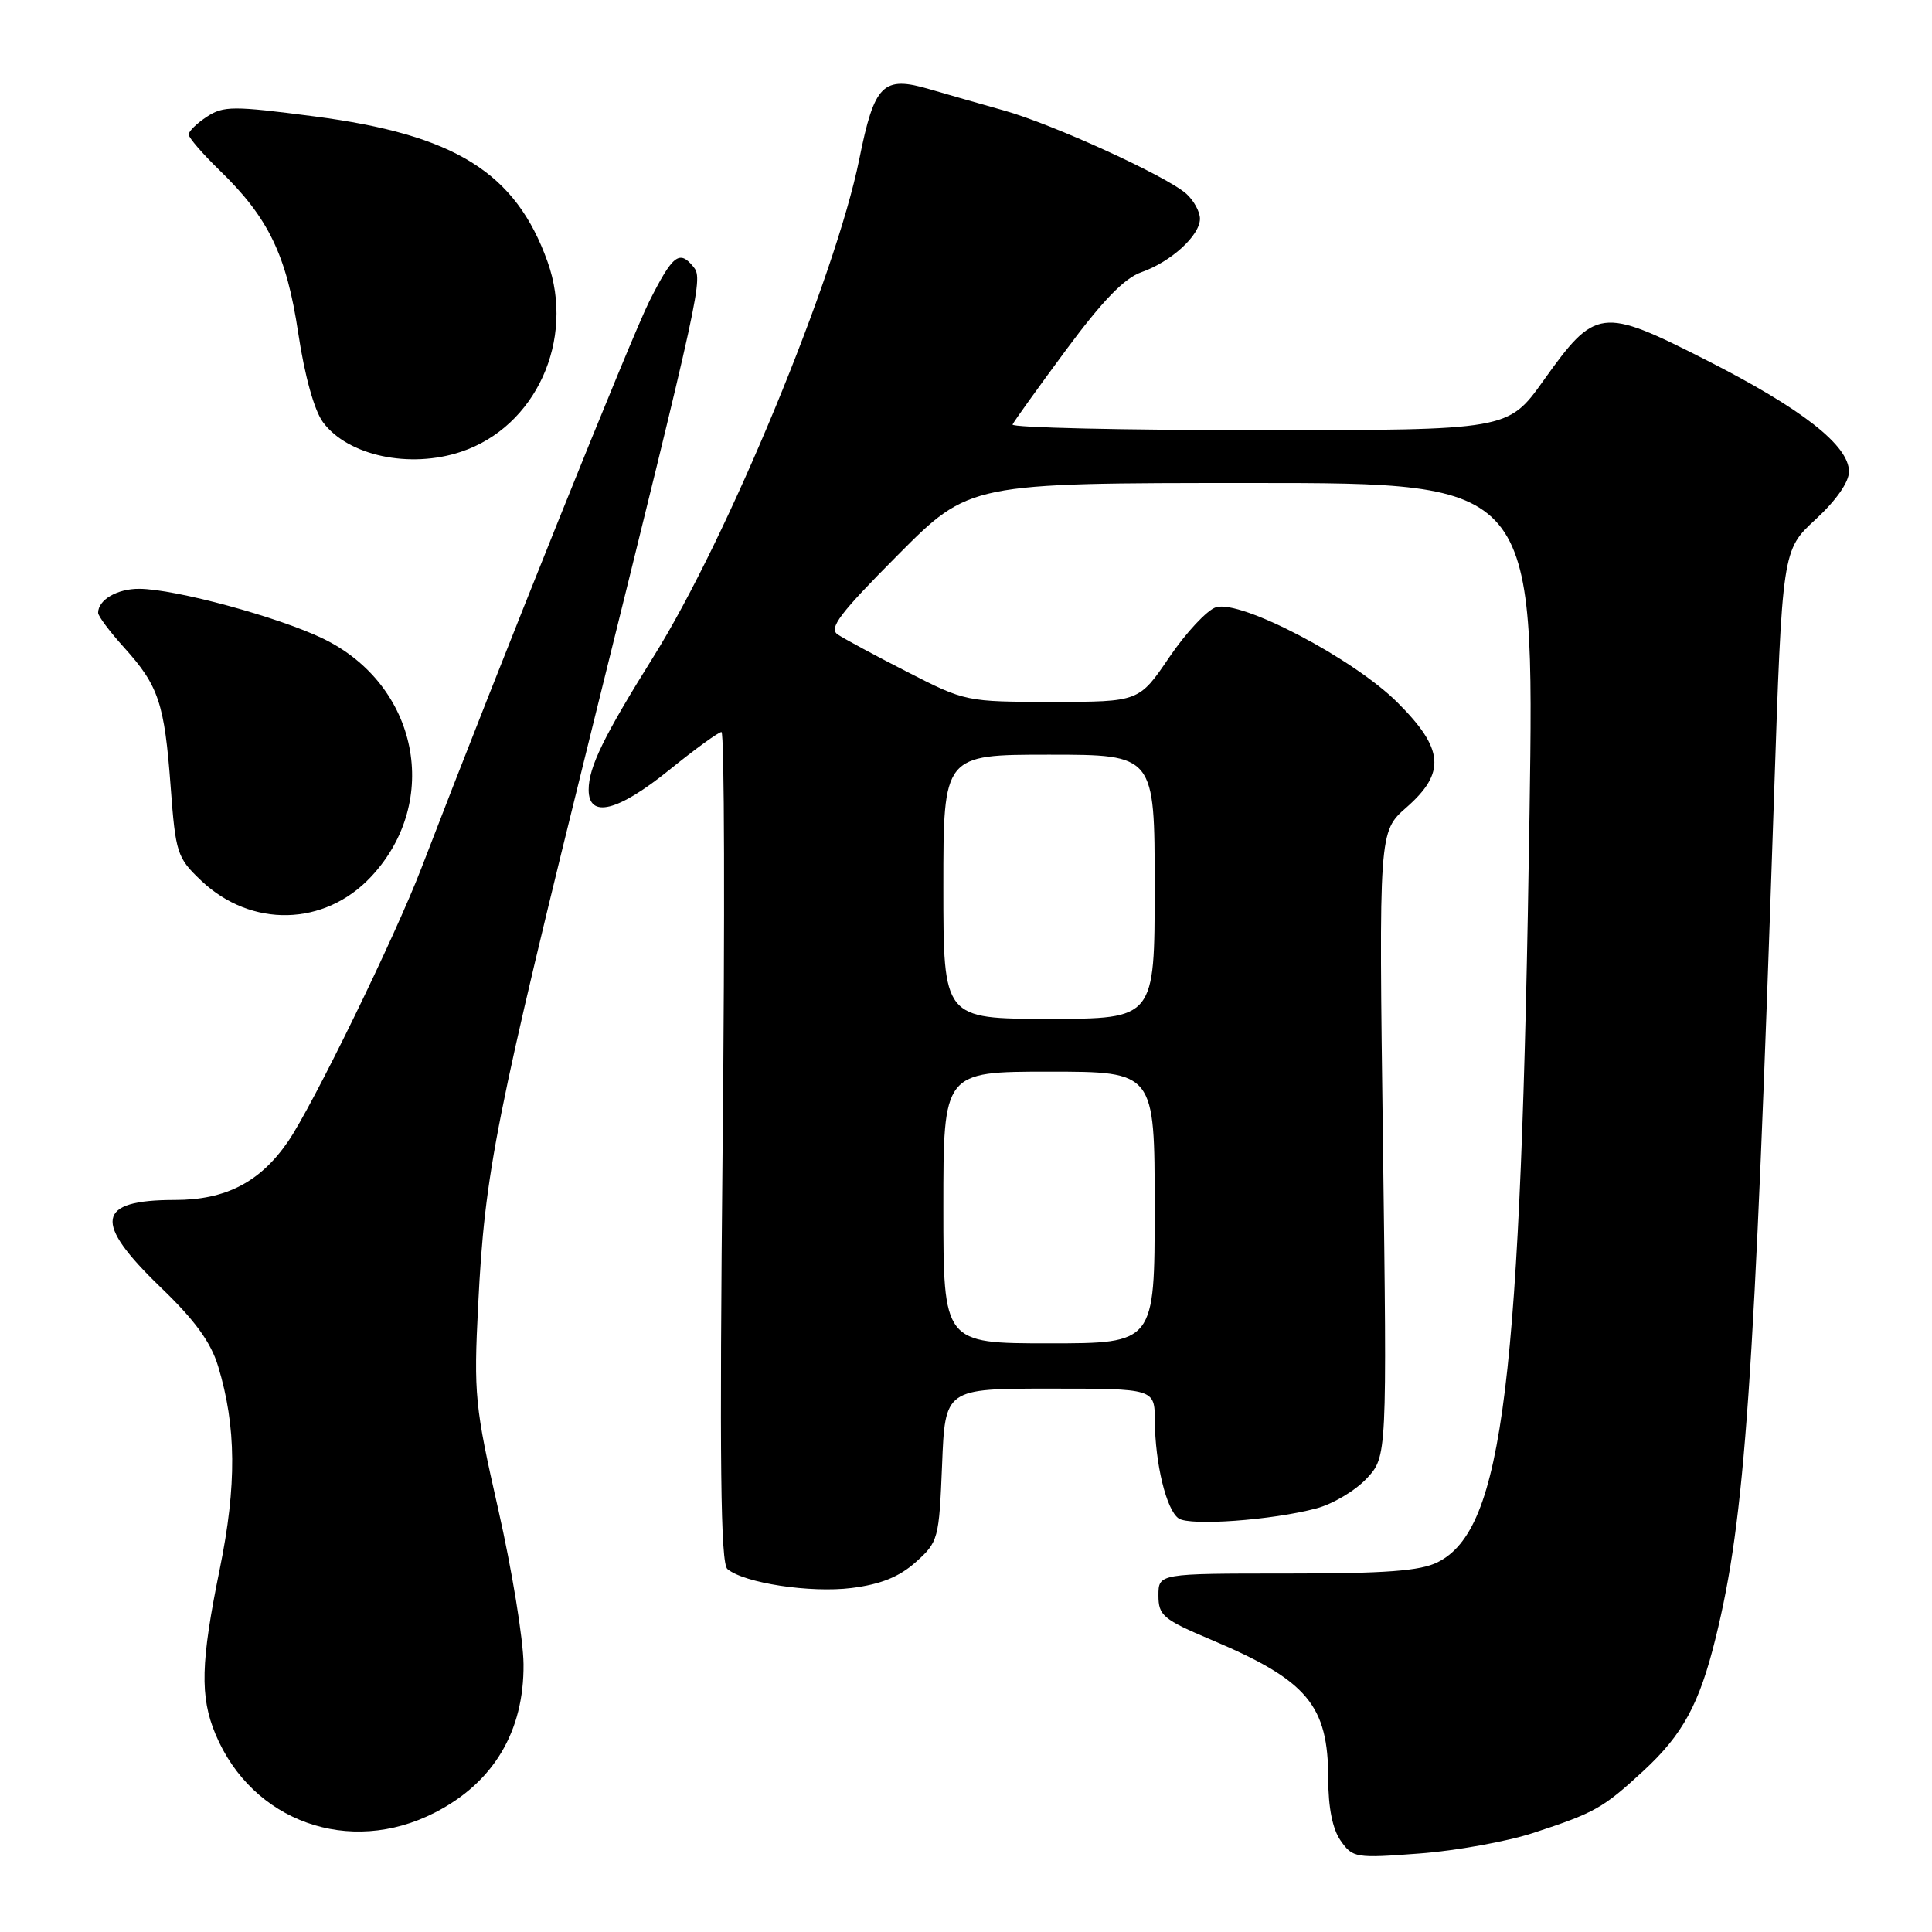 <?xml version="1.0" encoding="UTF-8" standalone="no"?>
<!DOCTYPE svg PUBLIC "-//W3C//DTD SVG 1.1//EN" "http://www.w3.org/Graphics/SVG/1.1/DTD/svg11.dtd" >
<svg xmlns="http://www.w3.org/2000/svg" xmlns:xlink="http://www.w3.org/1999/xlink" version="1.1" viewBox="0 0 256 256">
 <g >
 <path fill="currentColor"
d=" M 203.18 242.87 C 211.32 240.20 212.41 239.59 217.73 234.68 C 222.98 229.84 225.18 225.80 227.34 217.00 C 231.24 201.12 232.44 183.85 235.06 105.70 C 236.16 72.89 236.16 72.89 240.58 68.82 C 243.30 66.31 245.00 63.88 245.00 62.49 C 245.00 59.02 238.74 54.13 226.00 47.67 C 212.18 40.66 211.41 40.76 204.51 50.44 C 199.82 57.00 199.82 57.00 166.83 57.00 C 148.68 57.00 133.98 56.66 134.17 56.25 C 134.35 55.84 137.55 51.38 141.28 46.34 C 146.09 39.84 148.99 36.85 151.24 36.07 C 155.17 34.69 159.00 31.20 159.00 28.98 C 159.00 28.06 158.19 26.58 157.21 25.69 C 154.64 23.37 139.49 16.44 133.00 14.63 C 129.97 13.78 125.57 12.52 123.21 11.83 C 116.99 10.00 115.87 11.11 113.86 21.09 C 110.70 36.73 96.38 71.37 86.60 87.00 C 79.99 97.58 78.00 101.66 78.00 104.65 C 78.00 108.50 81.86 107.54 88.71 102.00 C 92.11 99.25 95.21 97.00 95.60 97.00 C 95.99 97.00 96.06 121.73 95.75 151.96 C 95.33 193.83 95.48 207.16 96.39 207.91 C 98.63 209.77 107.35 211.10 112.83 210.42 C 116.71 209.93 119.14 208.95 121.34 206.99 C 124.33 204.32 124.43 203.93 124.83 194.12 C 125.23 184.00 125.23 184.00 139.12 184.00 C 153.00 184.00 153.00 184.00 153.02 188.25 C 153.06 193.94 154.55 200.09 156.18 201.20 C 157.68 202.22 168.55 201.44 174.43 199.87 C 176.59 199.30 179.58 197.52 181.08 195.92 C 183.79 193.01 183.79 193.01 183.25 151.61 C 182.70 110.20 182.70 110.20 186.35 107.00 C 191.60 102.39 191.34 99.24 185.19 93.10 C 179.38 87.29 164.39 79.42 161.11 80.47 C 159.94 80.84 157.17 83.81 154.95 87.07 C 150.93 93.00 150.93 93.00 139.44 93.00 C 128.03 93.00 127.91 92.97 120.23 89.04 C 115.98 86.87 111.83 84.63 111.00 84.07 C 109.78 83.25 111.24 81.31 118.98 73.53 C 128.46 64.00 128.46 64.00 165.89 64.00 C 203.32 64.00 203.32 64.00 202.67 107.75 C 201.54 183.48 199.19 202.65 190.50 207.00 C 188.19 208.16 183.61 208.50 170.50 208.50 C 153.50 208.50 153.50 208.50 153.50 211.41 C 153.50 214.06 154.11 214.58 160.50 217.28 C 173.25 222.67 176.00 225.94 176.00 235.73 C 176.00 239.52 176.57 242.38 177.65 243.91 C 179.24 246.18 179.63 246.24 188.08 245.60 C 192.91 245.24 199.70 244.01 203.18 242.87 Z  M 57.62 240.18 C 65.40 236.20 69.45 229.41 69.37 220.50 C 69.34 217.20 67.83 207.97 66.02 200.00 C 62.92 186.35 62.76 184.76 63.36 172.90 C 64.25 155.20 65.58 148.50 78.70 95.50 C 93.09 37.41 93.19 36.94 91.83 35.29 C 90.01 33.10 89.13 33.80 86.04 39.92 C 83.64 44.68 66.30 87.80 55.85 115.00 C 52.33 124.17 41.42 146.53 38.16 151.27 C 34.46 156.65 29.90 159.00 23.18 159.00 C 12.75 159.00 12.28 161.89 21.28 170.57 C 25.83 174.94 27.94 177.85 28.91 181.06 C 31.32 189.03 31.38 196.81 29.12 207.90 C 26.59 220.27 26.48 224.81 28.55 229.78 C 33.40 241.38 46.29 245.99 57.62 240.18 Z  M 49.18 116.16 C 58.52 106.17 55.42 90.76 42.85 84.64 C 36.95 81.77 23.21 78.04 18.45 78.02 C 15.54 78.00 13.00 79.48 13.00 81.20 C 13.00 81.64 14.56 83.72 16.46 85.82 C 21.02 90.87 21.79 93.18 22.61 104.21 C 23.27 113.07 23.46 113.65 26.66 116.69 C 33.28 122.98 43.02 122.76 49.18 116.16 Z  M 61.10 59.86 C 71.00 56.56 76.24 45.03 72.56 34.70 C 68.33 22.85 60.31 17.85 41.65 15.42 C 30.91 14.02 29.62 14.02 27.42 15.46 C 26.09 16.33 25.00 17.39 25.00 17.82 C 25.00 18.25 26.84 20.37 29.08 22.55 C 35.57 28.83 37.97 33.79 39.52 44.15 C 40.37 49.81 41.65 54.40 42.80 55.95 C 46.09 60.39 54.29 62.14 61.10 59.86 Z  M 125.00 160.00 C 125.00 142.00 125.00 142.00 139.00 142.00 C 153.00 142.00 153.00 142.00 153.00 160.00 C 153.00 178.00 153.00 178.00 139.00 178.00 C 125.00 178.00 125.00 178.00 125.00 160.00 Z  M 125.00 117.50 C 125.00 100.00 125.00 100.00 139.00 100.00 C 153.00 100.00 153.00 100.00 153.00 117.50 C 153.00 135.00 153.00 135.00 139.00 135.00 C 125.00 135.00 125.00 135.00 125.00 117.50 Z "/>
</g>
</svg>